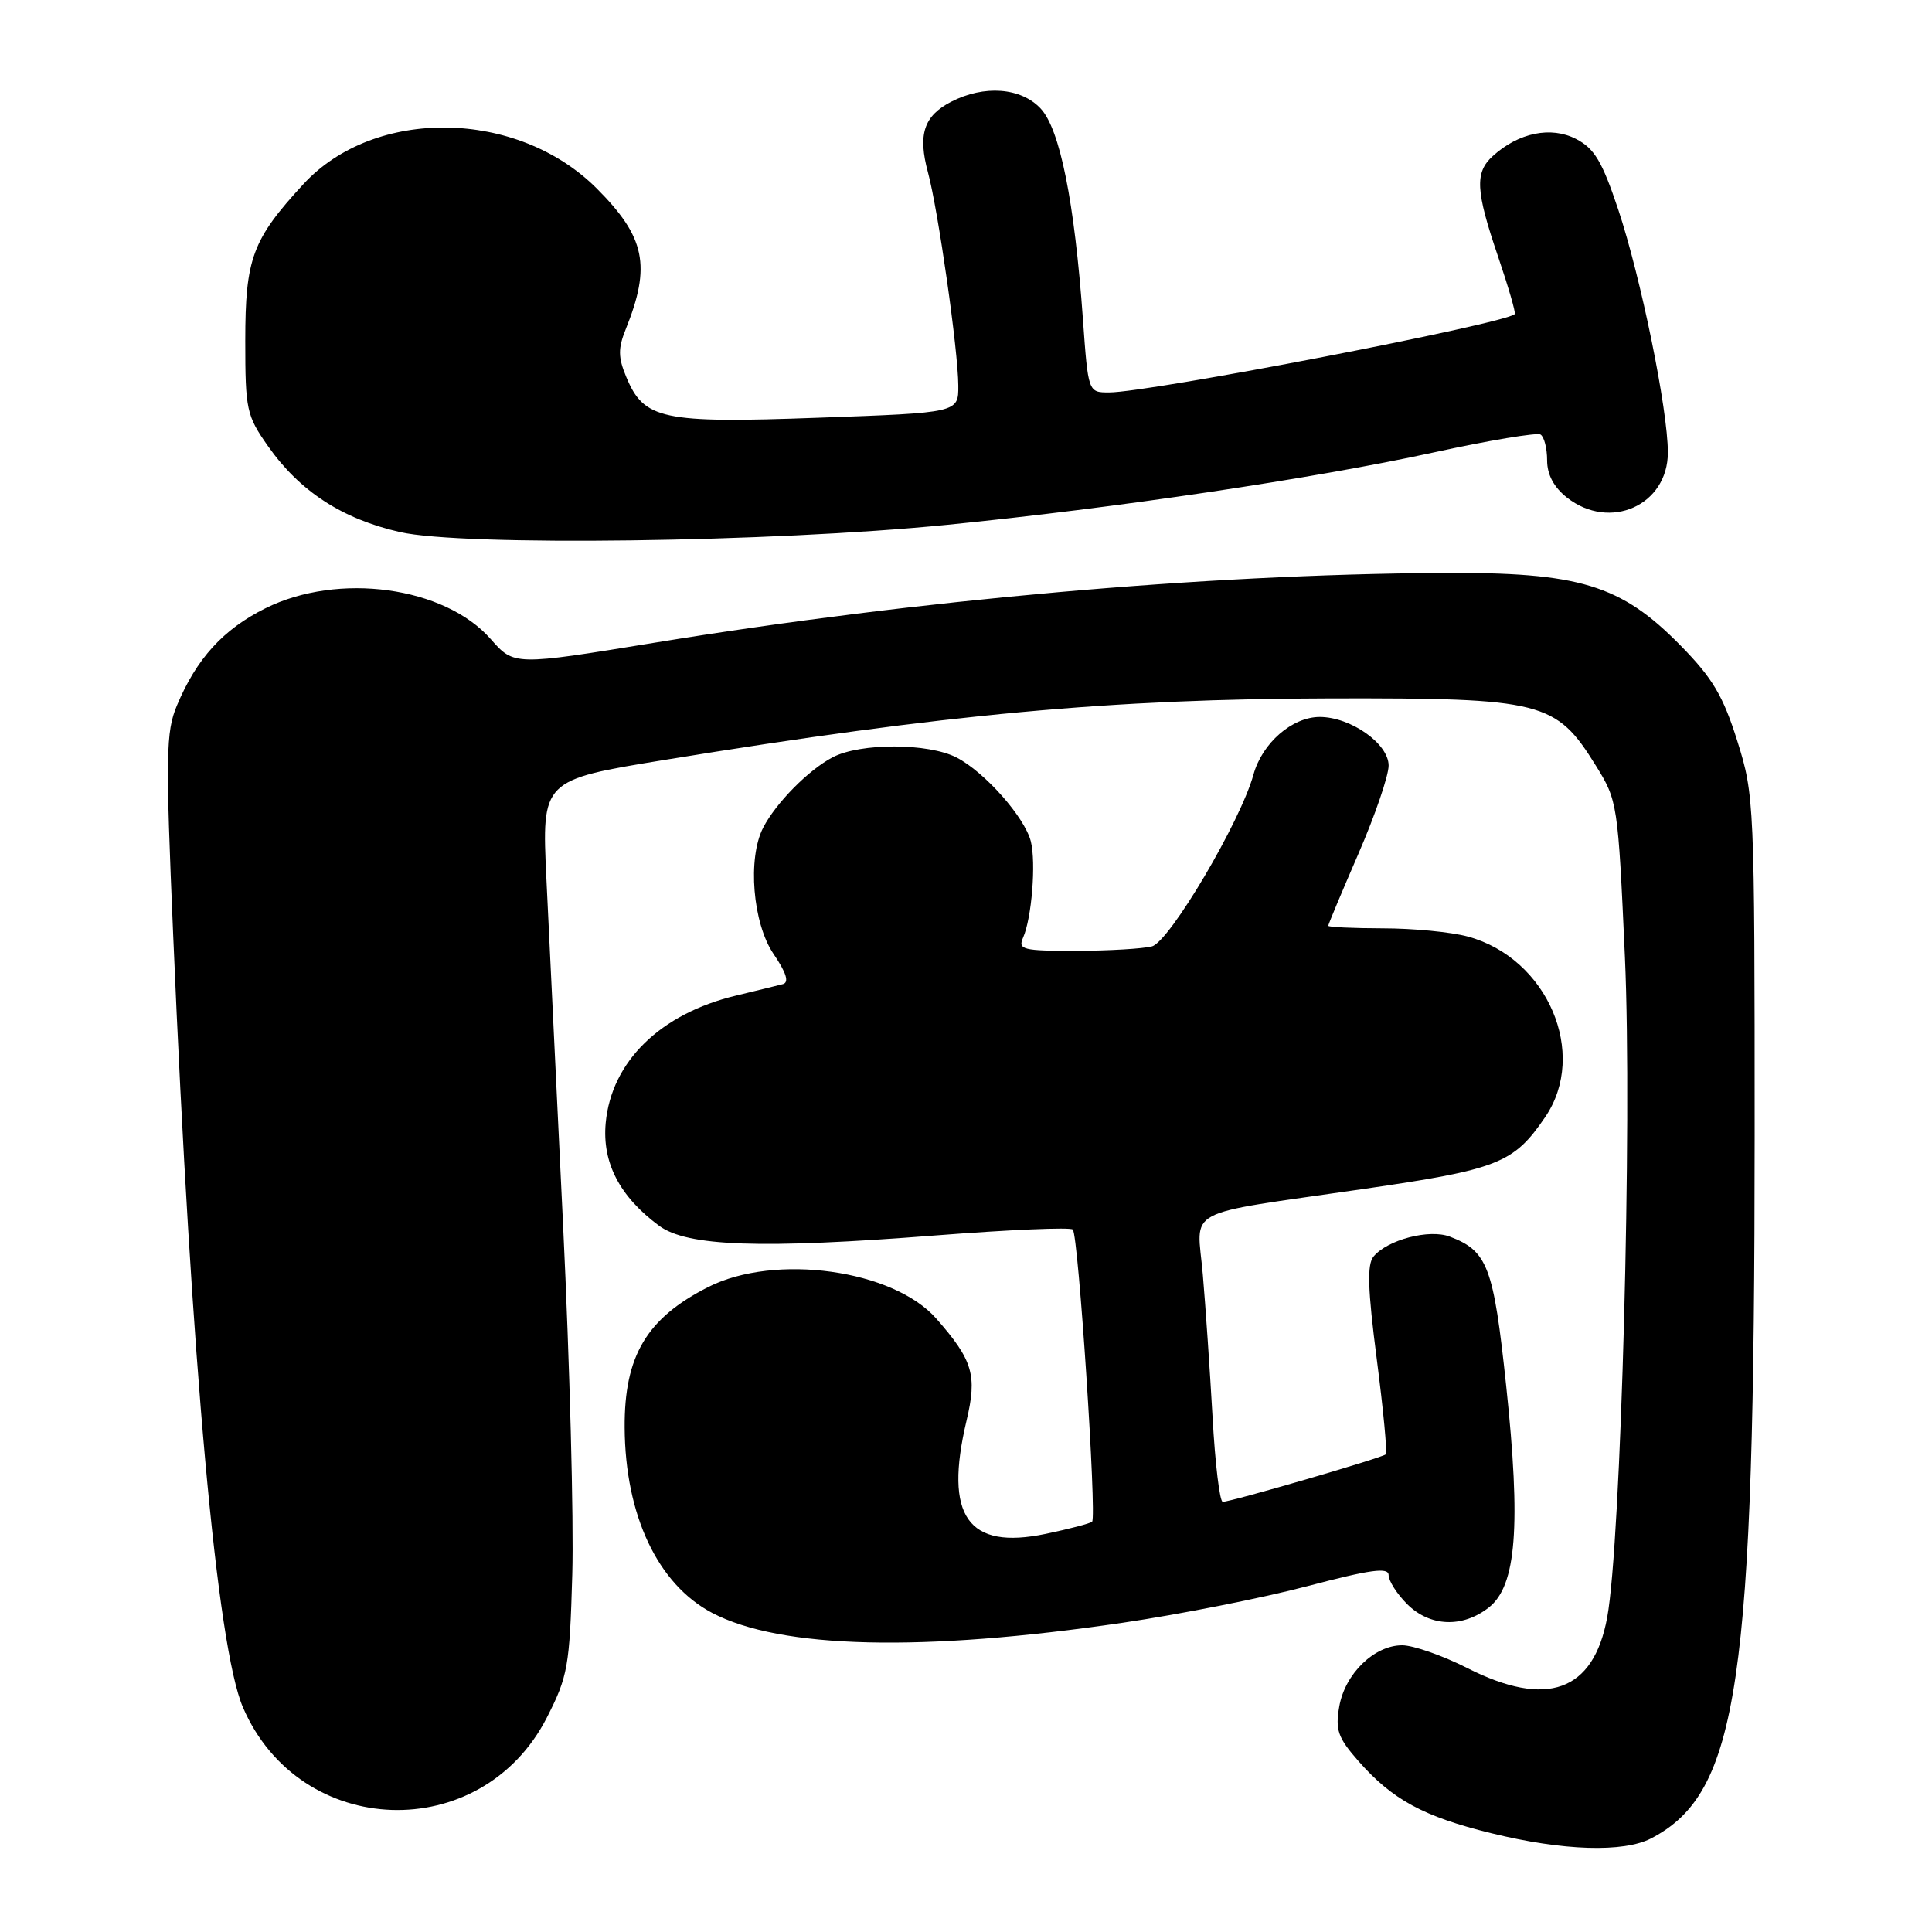 <?xml version="1.0" encoding="UTF-8" standalone="no"?>
<!DOCTYPE svg PUBLIC "-//W3C//DTD SVG 1.1//EN" "http://www.w3.org/Graphics/SVG/1.1/DTD/svg11.dtd" >
<svg xmlns="http://www.w3.org/2000/svg" xmlns:xlink="http://www.w3.org/1999/xlink" version="1.1" viewBox="0 0 256 256">
 <g >
 <path fill="currentColor"
d=" M 218.80 243.59 C 230.38 237.54 232.49 223.14 232.50 150.50 C 232.50 106.32 232.46 105.37 230.20 98.18 C 228.32 92.21 226.94 89.87 222.70 85.55 C 214.76 77.46 209.30 75.80 191.00 75.92 C 159.46 76.11 121.68 79.46 86.81 85.15 C 68.12 88.20 68.12 88.20 65.03 84.69 C 58.91 77.71 44.83 75.79 35.17 80.60 C 29.57 83.39 26.04 87.27 23.44 93.49 C 21.98 96.98 21.93 100.06 22.95 123.94 C 25.36 180.76 28.75 218.22 32.19 226.23 C 39.72 243.72 63.79 244.54 72.46 227.59 C 75.24 222.14 75.48 220.83 75.83 208.62 C 76.04 201.40 75.49 180.65 74.62 162.50 C 73.74 144.35 72.74 123.62 72.40 116.42 C 71.78 103.35 71.78 103.35 88.14 100.68 C 125.28 94.62 147.26 92.60 176.50 92.54 C 204.40 92.49 206.18 92.94 211.44 101.42 C 214.34 106.09 214.39 106.42 215.31 126.83 C 216.29 148.67 214.80 204.41 212.96 214.32 C 211.15 224.15 204.97 226.38 194.39 221.01 C 191.15 219.37 187.29 218.02 185.81 218.01 C 182.11 218.00 178.22 221.77 177.46 226.12 C 176.92 229.22 177.27 230.24 179.98 233.33 C 184.50 238.47 188.60 240.70 197.60 242.91 C 207.10 245.25 215.13 245.50 218.80 243.59 Z  M 148.79 215.02 C 156.33 213.91 167.34 211.73 173.25 210.17 C 181.66 207.96 184.00 207.64 184.00 208.72 C 184.00 209.47 185.10 211.20 186.45 212.55 C 189.47 215.56 193.79 215.74 197.29 212.99 C 200.93 210.12 201.55 202.21 199.57 183.57 C 197.90 167.83 197.12 165.77 192.11 163.86 C 189.39 162.82 183.85 164.27 182.00 166.50 C 181.13 167.55 181.23 170.82 182.43 180.10 C 183.30 186.82 183.84 192.49 183.62 192.71 C 183.17 193.16 163.12 199.00 162.02 199.00 C 161.62 199.00 161.01 193.94 160.67 187.75 C 160.32 181.56 159.74 173.08 159.38 168.89 C 158.61 159.85 156.29 161.09 180.63 157.55 C 198.55 154.95 200.57 154.15 204.75 148.01 C 210.47 139.60 205.06 126.97 194.50 124.10 C 192.30 123.50 187.24 123.01 183.25 123.01 C 179.26 123.00 176.00 122.85 176.00 122.67 C 176.00 122.49 177.80 118.19 180.00 113.12 C 182.20 108.05 184.00 102.79 184.00 101.44 C 184.00 98.54 178.99 95.01 174.88 95.00 C 171.22 95.00 167.25 98.45 166.09 102.64 C 164.37 108.88 154.98 124.77 152.64 125.40 C 151.46 125.71 146.96 125.98 142.64 125.99 C 135.53 126.00 134.86 125.83 135.56 124.25 C 136.71 121.67 137.30 114.32 136.59 111.49 C 135.78 108.29 130.49 102.31 126.76 100.38 C 123.01 98.44 114.02 98.42 110.34 100.34 C 107.14 102.01 102.81 106.40 101.12 109.68 C 99.03 113.75 99.74 122.33 102.49 126.39 C 104.20 128.90 104.59 130.17 103.74 130.40 C 103.06 130.58 100.26 131.26 97.53 131.92 C 87.50 134.32 81.02 140.66 80.26 148.79 C 79.77 154.05 82.10 158.54 87.32 162.41 C 91.05 165.17 100.81 165.51 124.00 163.70 C 133.62 162.95 141.79 162.59 142.15 162.92 C 142.89 163.57 145.35 200.98 144.71 201.63 C 144.48 201.86 141.72 202.58 138.58 203.24 C 128.22 205.41 125.07 200.91 128.07 188.25 C 129.50 182.23 128.92 180.25 124.07 174.73 C 118.36 168.23 102.71 166.06 93.86 170.53 C 85.68 174.67 82.71 179.67 82.77 189.17 C 82.84 200.79 87.16 209.93 94.37 213.72 C 103.45 218.48 122.19 218.93 148.79 215.02 Z  M 125.50 69.54 C 147.79 67.32 174.06 63.42 189.88 59.97 C 197.24 58.36 203.66 57.29 204.13 57.58 C 204.61 57.88 205.00 59.41 205.00 60.99 C 205.00 62.89 205.88 64.55 207.63 65.93 C 213.31 70.39 221.00 66.96 221.00 59.96 C 221.00 54.27 217.43 36.80 214.43 27.78 C 212.29 21.38 211.28 19.68 208.83 18.41 C 205.51 16.70 201.23 17.57 197.81 20.67 C 195.40 22.85 195.52 25.25 198.50 33.99 C 199.87 38.03 200.87 41.46 200.71 41.62 C 199.44 42.90 152.30 52.00 146.96 52.00 C 144.19 52.00 144.19 52.00 143.49 42.25 C 142.38 26.74 140.45 17.11 137.89 14.38 C 135.27 11.59 130.40 11.23 126.02 13.49 C 122.41 15.36 121.60 17.82 122.96 22.84 C 124.32 27.90 126.96 46.42 126.98 51.09 C 127.00 54.69 127.00 54.69 108.47 55.35 C 87.68 56.11 85.32 55.60 82.97 49.92 C 81.90 47.35 81.89 46.16 82.91 43.63 C 86.30 35.21 85.51 31.42 79.06 24.96 C 68.54 14.45 49.63 14.17 40.21 24.39 C 33.43 31.74 32.50 34.25 32.50 45.16 C 32.50 54.31 32.66 55.06 35.53 59.14 C 39.72 65.10 45.35 68.76 53.00 70.50 C 61.34 72.40 102.22 71.86 125.50 69.54 Z "/>
</g>
</svg>